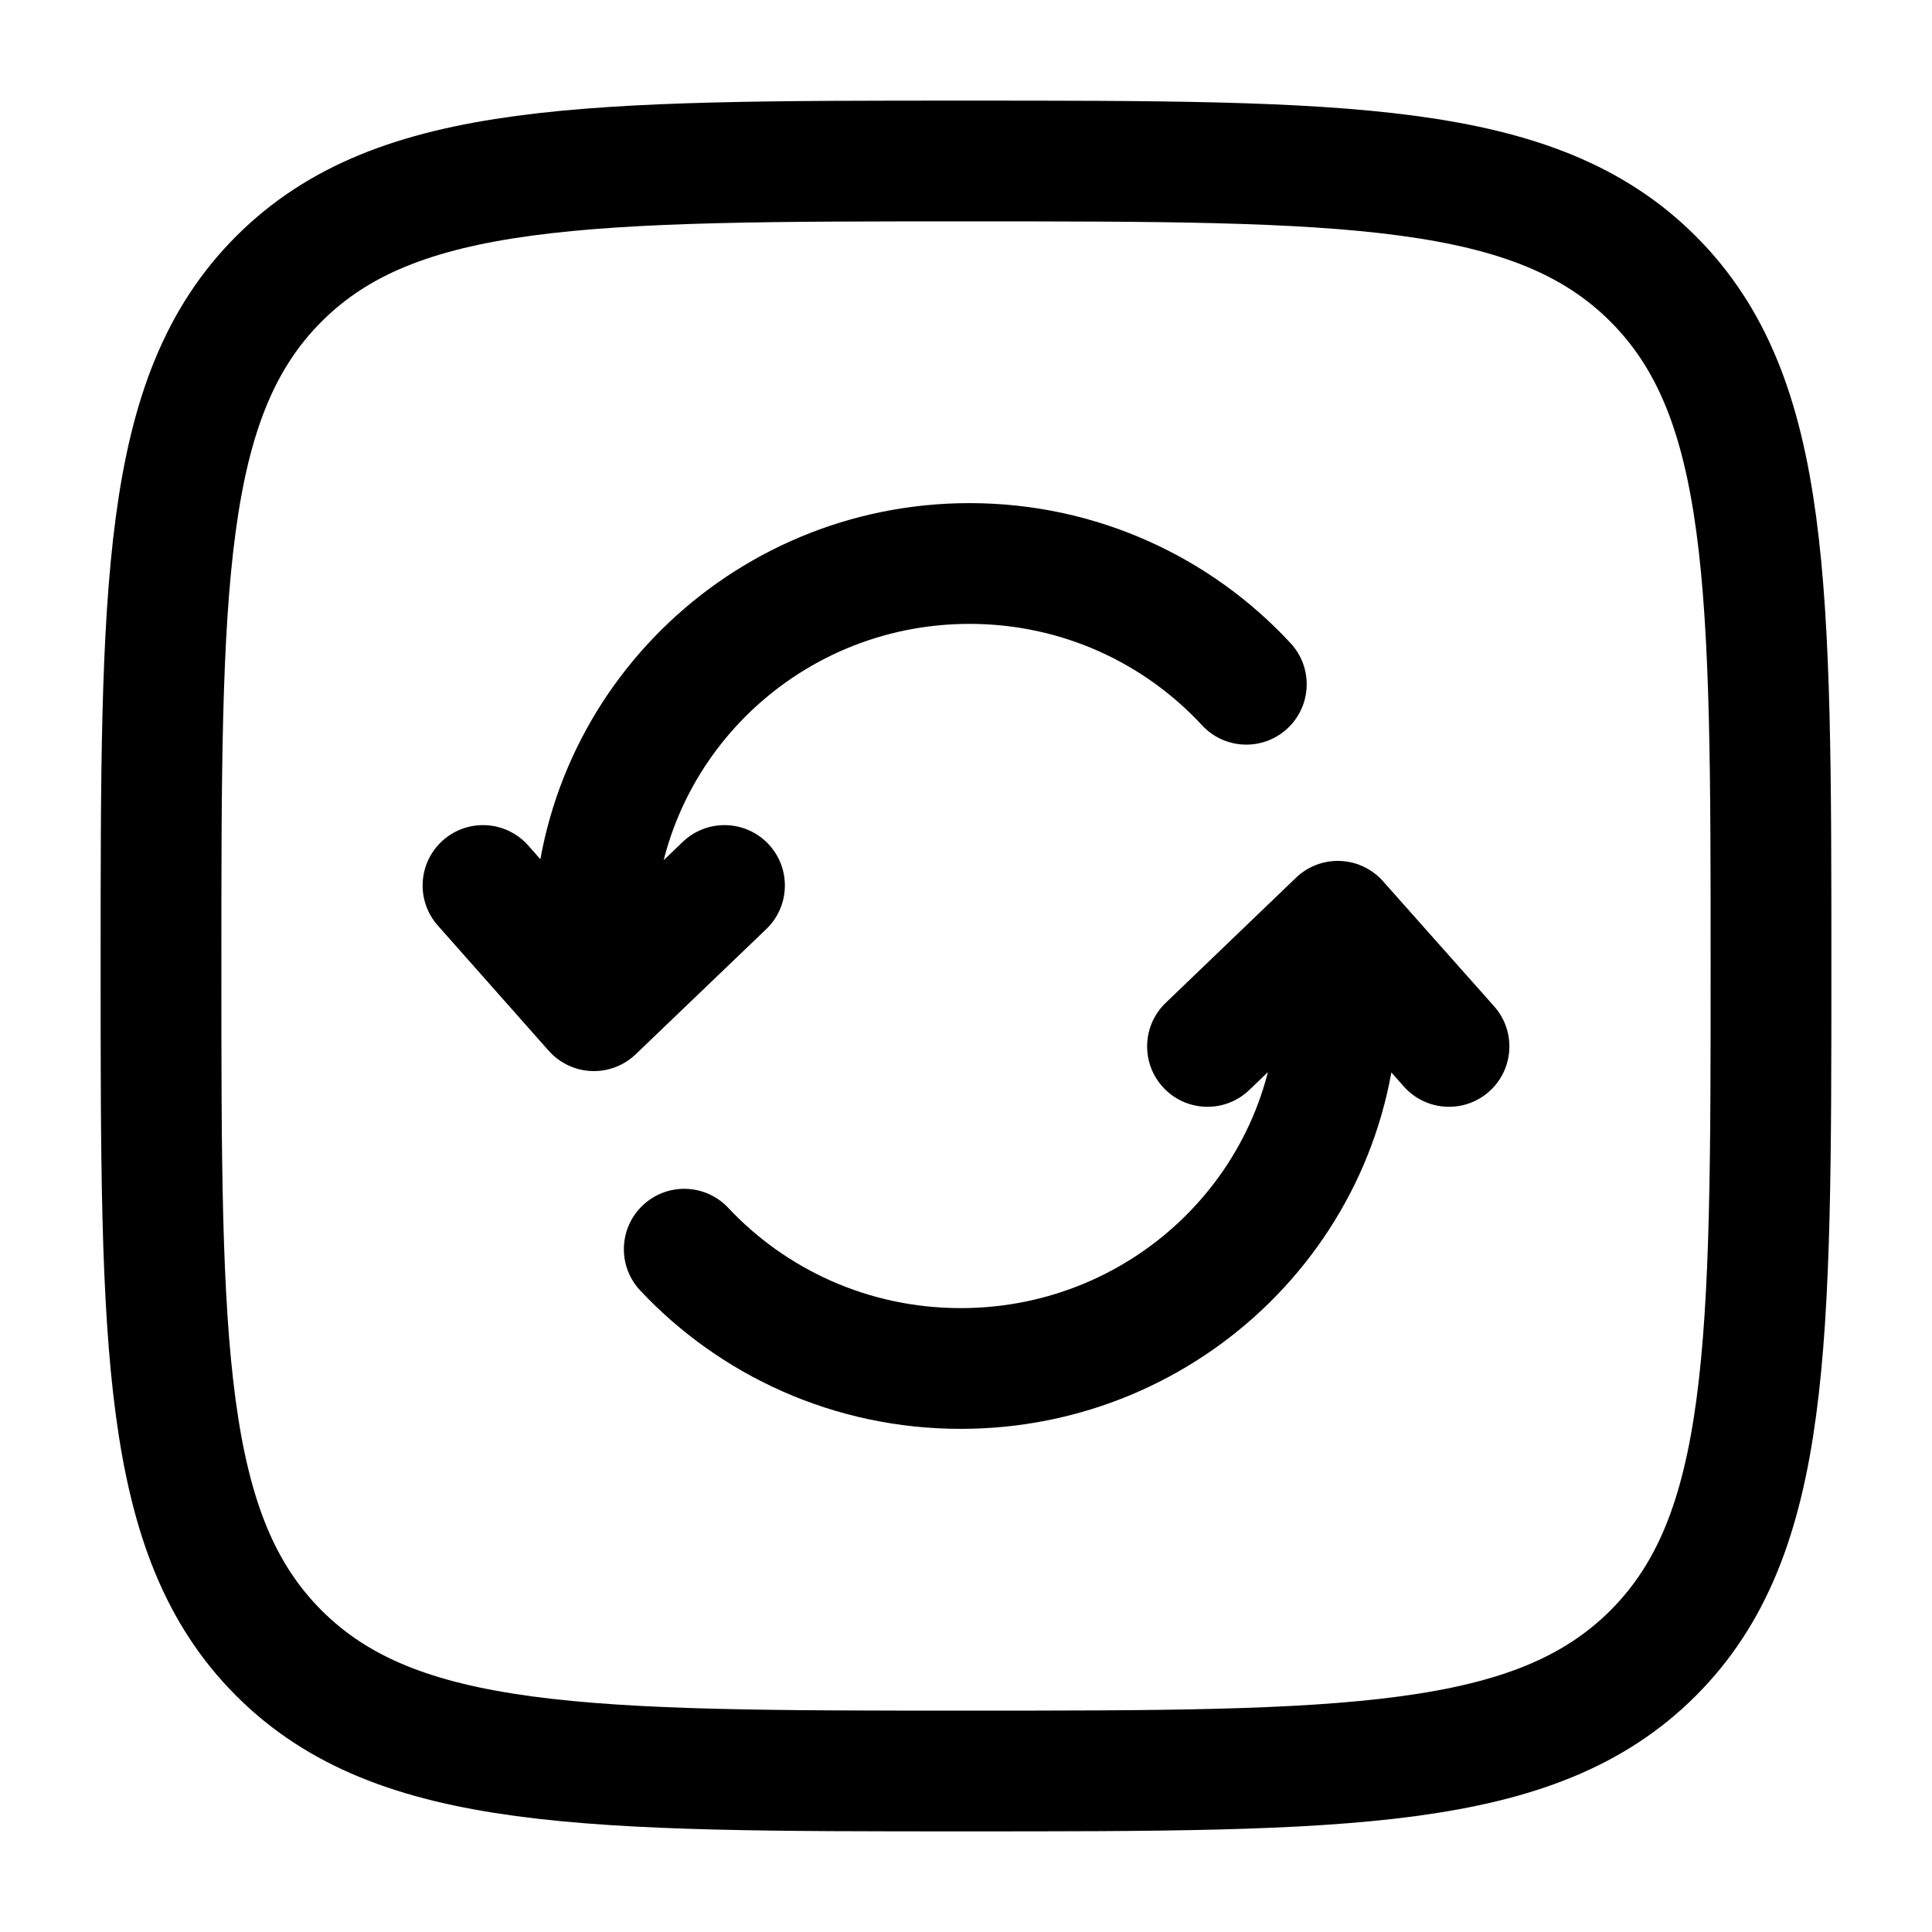 <svg width="800" height="800" viewBox="0 0 800 800" fill="none" xmlns="http://www.w3.org/2000/svg">
<path d="M245.919 418.52L227.203 435.093C231.713 440.186 238.102 443.22 244.899 443.496C251.695 443.776 258.311 441.273 263.221 436.563L245.919 418.52ZM317.302 384.713C327.269 375.156 327.602 359.33 318.046 349.363C308.49 339.4 292.665 339.066 282.699 348.62L317.302 384.713ZM218.716 350.093C209.562 339.756 193.762 338.796 183.426 347.95C173.089 357.103 172.131 372.903 181.284 383.24L218.716 350.093ZM497.724 300.31C507.1 310.445 522.917 311.061 533.05 301.685C543.187 292.309 543.804 276.492 534.427 266.356L497.724 300.31ZM401.457 208.333C301.934 208.333 220.919 288.433 220.919 387.653H270.919C270.919 316.417 329.177 258.333 401.457 258.333V208.333ZM220.919 387.653V418.52H270.919V387.653H220.919ZM263.221 436.563L317.302 384.713L282.699 348.62L228.617 400.473L263.221 436.563ZM264.635 401.943L218.716 350.093L181.284 383.24L227.203 435.093L264.635 401.943ZM534.427 266.356C501.437 230.696 454.04 208.333 401.457 208.333V258.333C439.597 258.333 473.847 274.501 497.724 300.31L534.427 266.356Z" fill="black"/>
<path d="M553.961 381.476L572.651 364.873C568.134 359.79 561.744 356.766 554.951 356.496C548.157 356.226 541.547 358.736 536.644 363.446L553.961 381.476ZM482.684 415.27C472.724 424.833 472.407 440.66 481.971 450.616C491.534 460.576 507.361 460.896 517.317 451.333L482.684 415.27ZM581.311 449.906C590.481 460.226 606.284 461.16 616.604 451.99C626.927 442.82 627.861 427.02 618.691 416.696L581.311 449.906ZM301.563 500.156C292.115 490.09 276.294 489.586 266.226 499.036C256.158 508.483 255.656 524.306 265.105 534.373L301.563 500.156ZM397.827 591.663C497.587 591.663 578.961 511.653 578.961 412.343H528.961C528.961 483.49 470.527 541.663 397.827 541.663V591.663ZM578.961 412.343V381.476H528.961V412.343H578.961ZM536.644 363.446L482.684 415.27L517.317 451.333L571.277 399.51L536.644 363.446ZM535.271 398.083L581.311 449.906L618.691 416.696L572.651 364.873L535.271 398.083ZM265.105 534.373C298.182 569.616 345.451 591.663 397.827 591.663V541.663C359.734 541.663 325.516 525.68 301.563 500.156L265.105 534.373Z" fill="black"/>
<path d="M66.666 400C66.666 242.865 66.666 164.298 115.482 115.483C164.297 66.667 242.864 66.667 399.999 66.667C557.133 66.667 635.703 66.667 684.516 115.483C733.333 164.298 733.333 242.865 733.333 400C733.333 557.134 733.333 635.704 684.516 684.517C635.703 733.334 557.133 733.334 399.999 733.334C242.864 733.334 164.297 733.334 115.482 684.517C66.666 635.704 66.666 557.134 66.666 400Z" stroke="black" stroke-width="50"/>
</svg>
